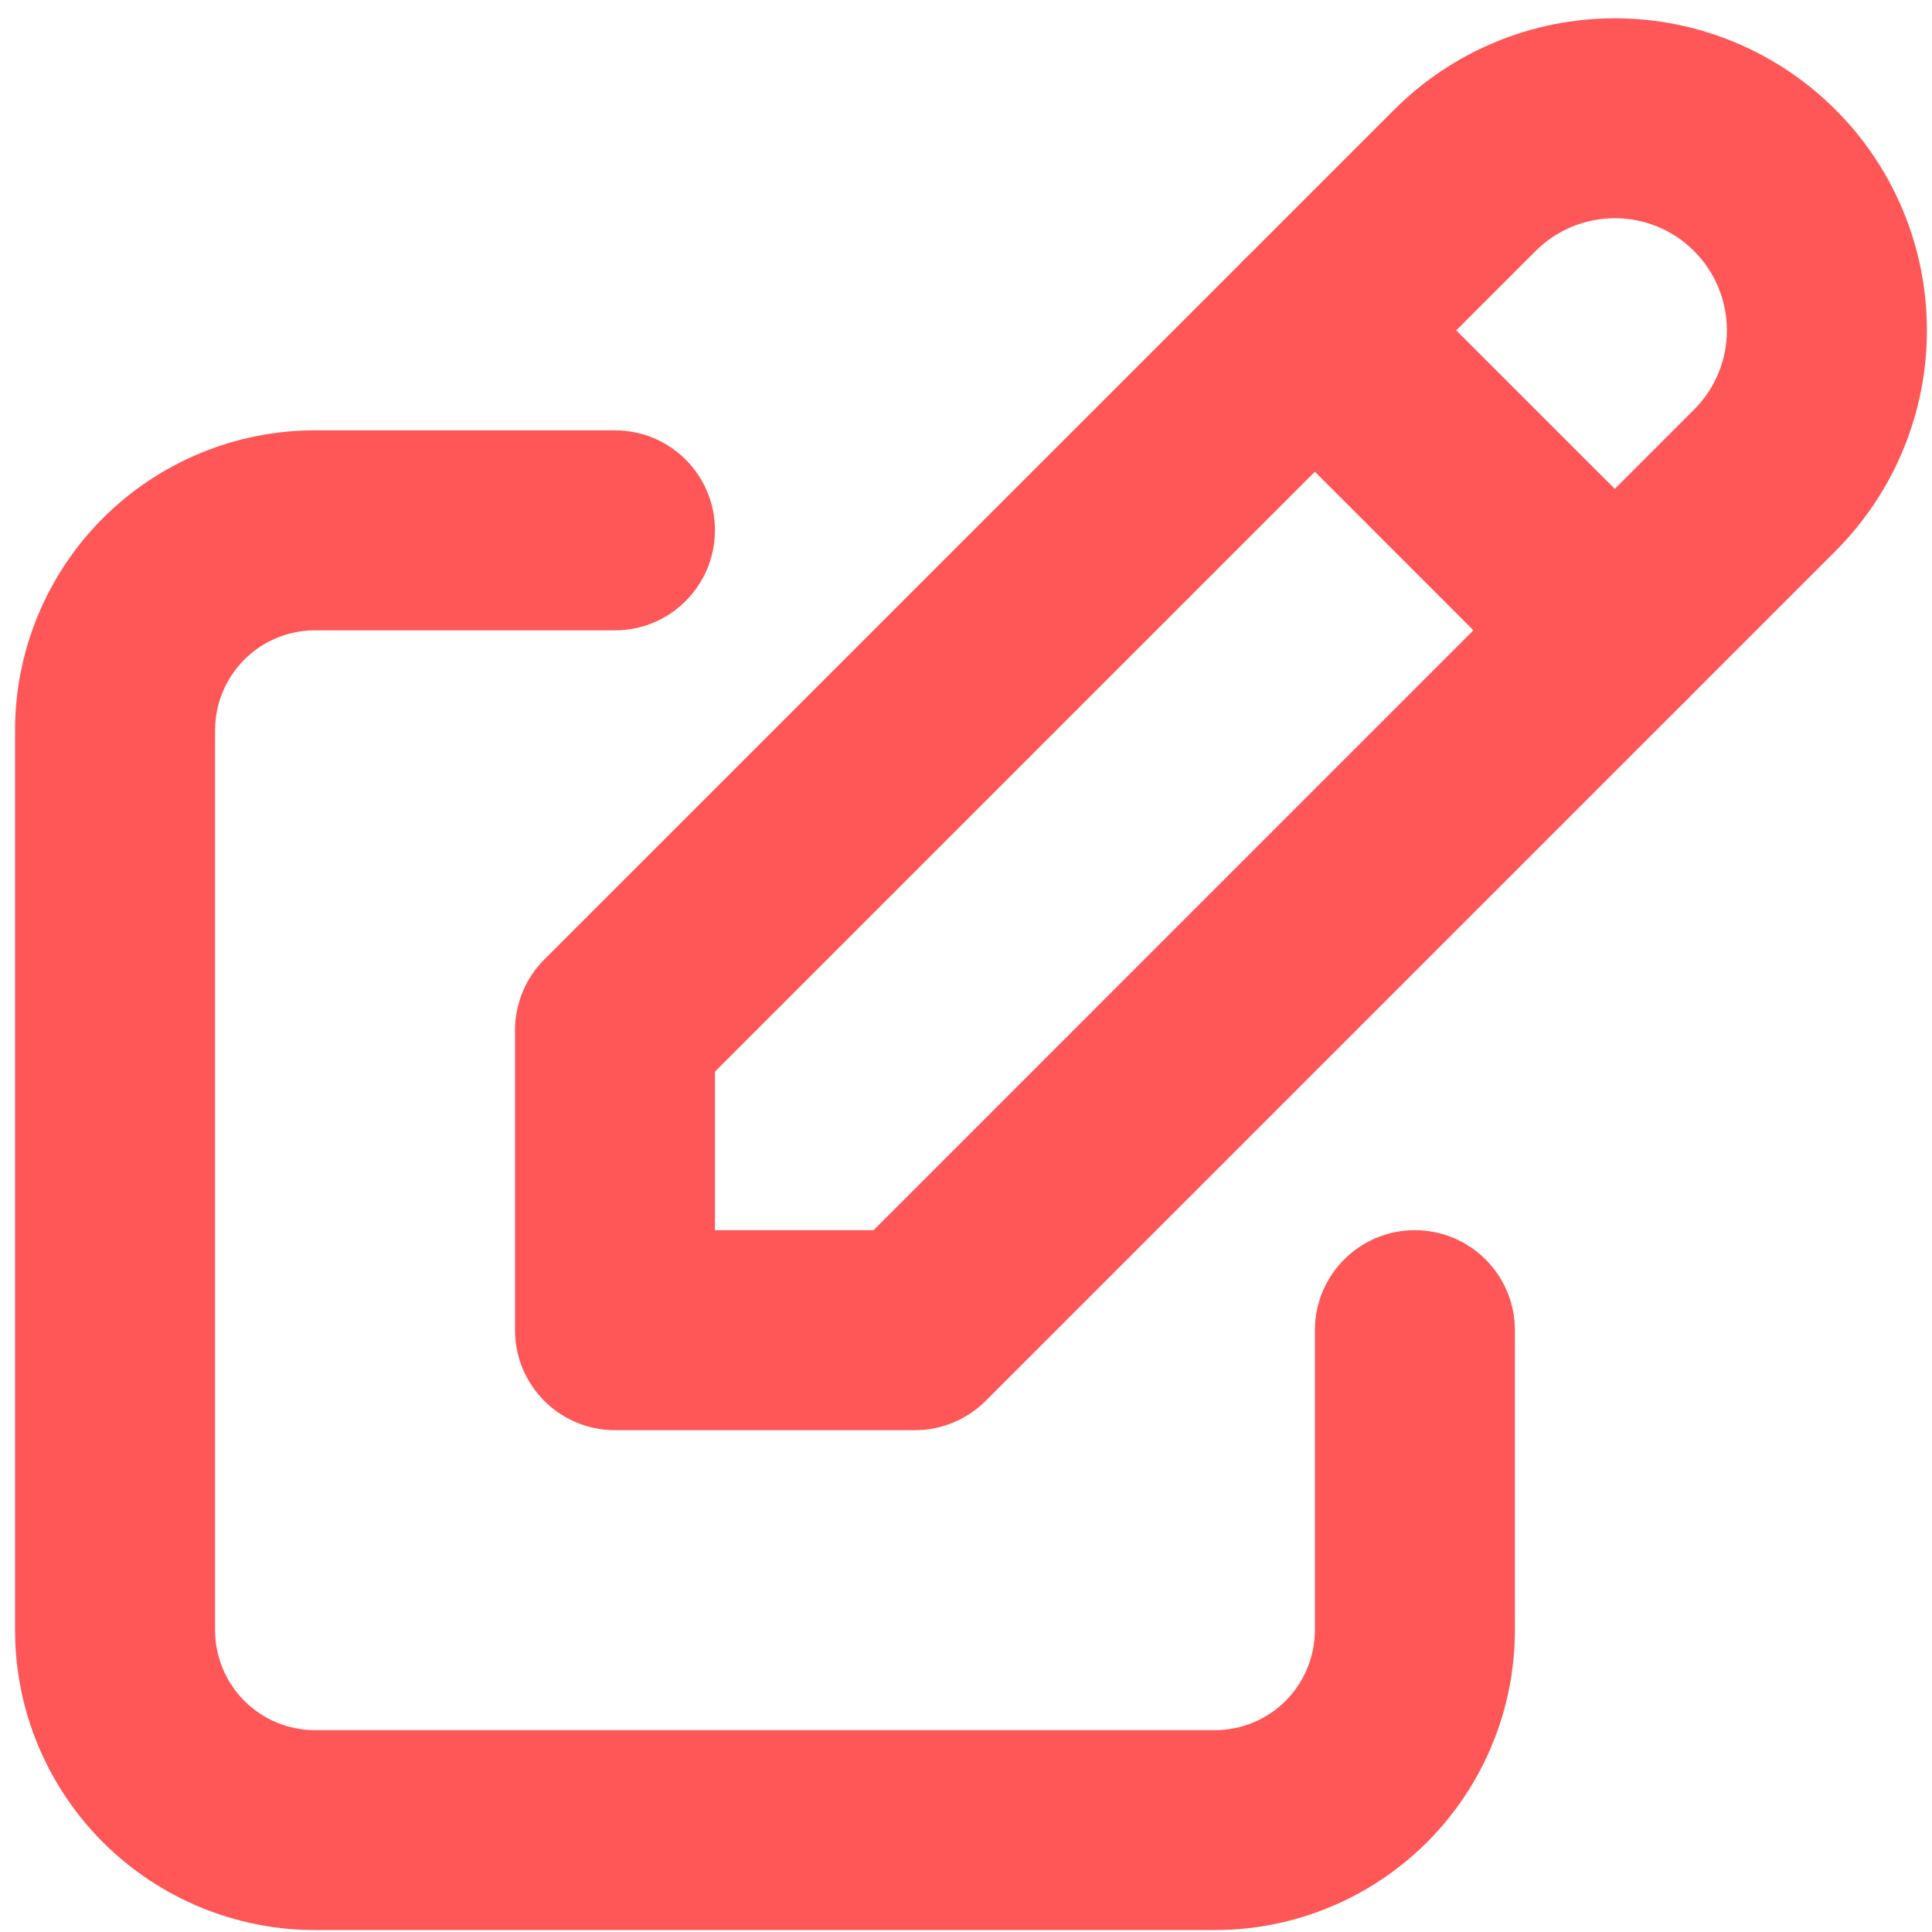 <svg xmlns="http://www.w3.org/2000/svg" width="19" height="19" viewBox="0 0 19 19" fill="none">
<path fill-rule="evenodd" clip-rule="evenodd" d="M1.012 5.096C1.566 4.543 2.316 4.232 3.098 4.232H6.048C6.591 4.232 7.031 4.672 7.031 5.215C7.031 5.758 6.591 6.199 6.048 6.199H3.098C2.837 6.199 2.587 6.302 2.403 6.487C2.219 6.671 2.115 6.921 2.115 7.182V16.031C2.115 16.292 2.219 16.542 2.403 16.727C2.587 16.911 2.837 17.015 3.098 17.015H11.948C12.209 17.015 12.459 16.911 12.643 16.727C12.827 16.542 12.931 16.292 12.931 16.031V13.082C12.931 12.538 13.371 12.098 13.914 12.098C14.457 12.098 14.898 12.538 14.898 13.082V16.031C14.898 16.814 14.587 17.564 14.034 18.117C13.48 18.67 12.73 18.981 11.948 18.981H3.098C2.316 18.981 1.566 18.67 1.012 18.117C0.459 17.564 0.148 16.814 0.148 16.031V7.182C0.148 6.4 0.459 5.649 1.012 5.096Z" fill="#FF5757"/>
<path fill-rule="evenodd" clip-rule="evenodd" d="M13.711 1.079C14.286 0.503 15.067 0.18 15.881 0.18C16.695 0.18 17.475 0.503 18.051 1.079C18.627 1.654 18.95 2.435 18.95 3.249C18.95 4.063 18.627 4.843 18.051 5.419L9.693 13.777C9.509 13.961 9.259 14.065 8.998 14.065H6.048C5.505 14.065 5.065 13.625 5.065 13.082V10.132C5.065 9.871 5.168 9.621 5.353 9.436L13.711 1.079ZM15.881 2.146C15.588 2.146 15.308 2.262 15.101 2.469L7.031 10.539V12.098H8.591L16.66 4.028C16.867 3.822 16.983 3.541 16.983 3.249C16.983 2.956 16.867 2.676 16.66 2.469C16.454 2.262 16.173 2.146 15.881 2.146Z" fill="#FF5757"/>
<path fill-rule="evenodd" clip-rule="evenodd" d="M12.236 2.554C12.62 2.17 13.242 2.17 13.626 2.554L16.576 5.503C16.96 5.887 16.96 6.51 16.576 6.894C16.192 7.278 15.569 7.278 15.185 6.894L12.236 3.944C11.852 3.56 11.852 2.938 12.236 2.554Z" fill="#FF5757"/>
</svg>